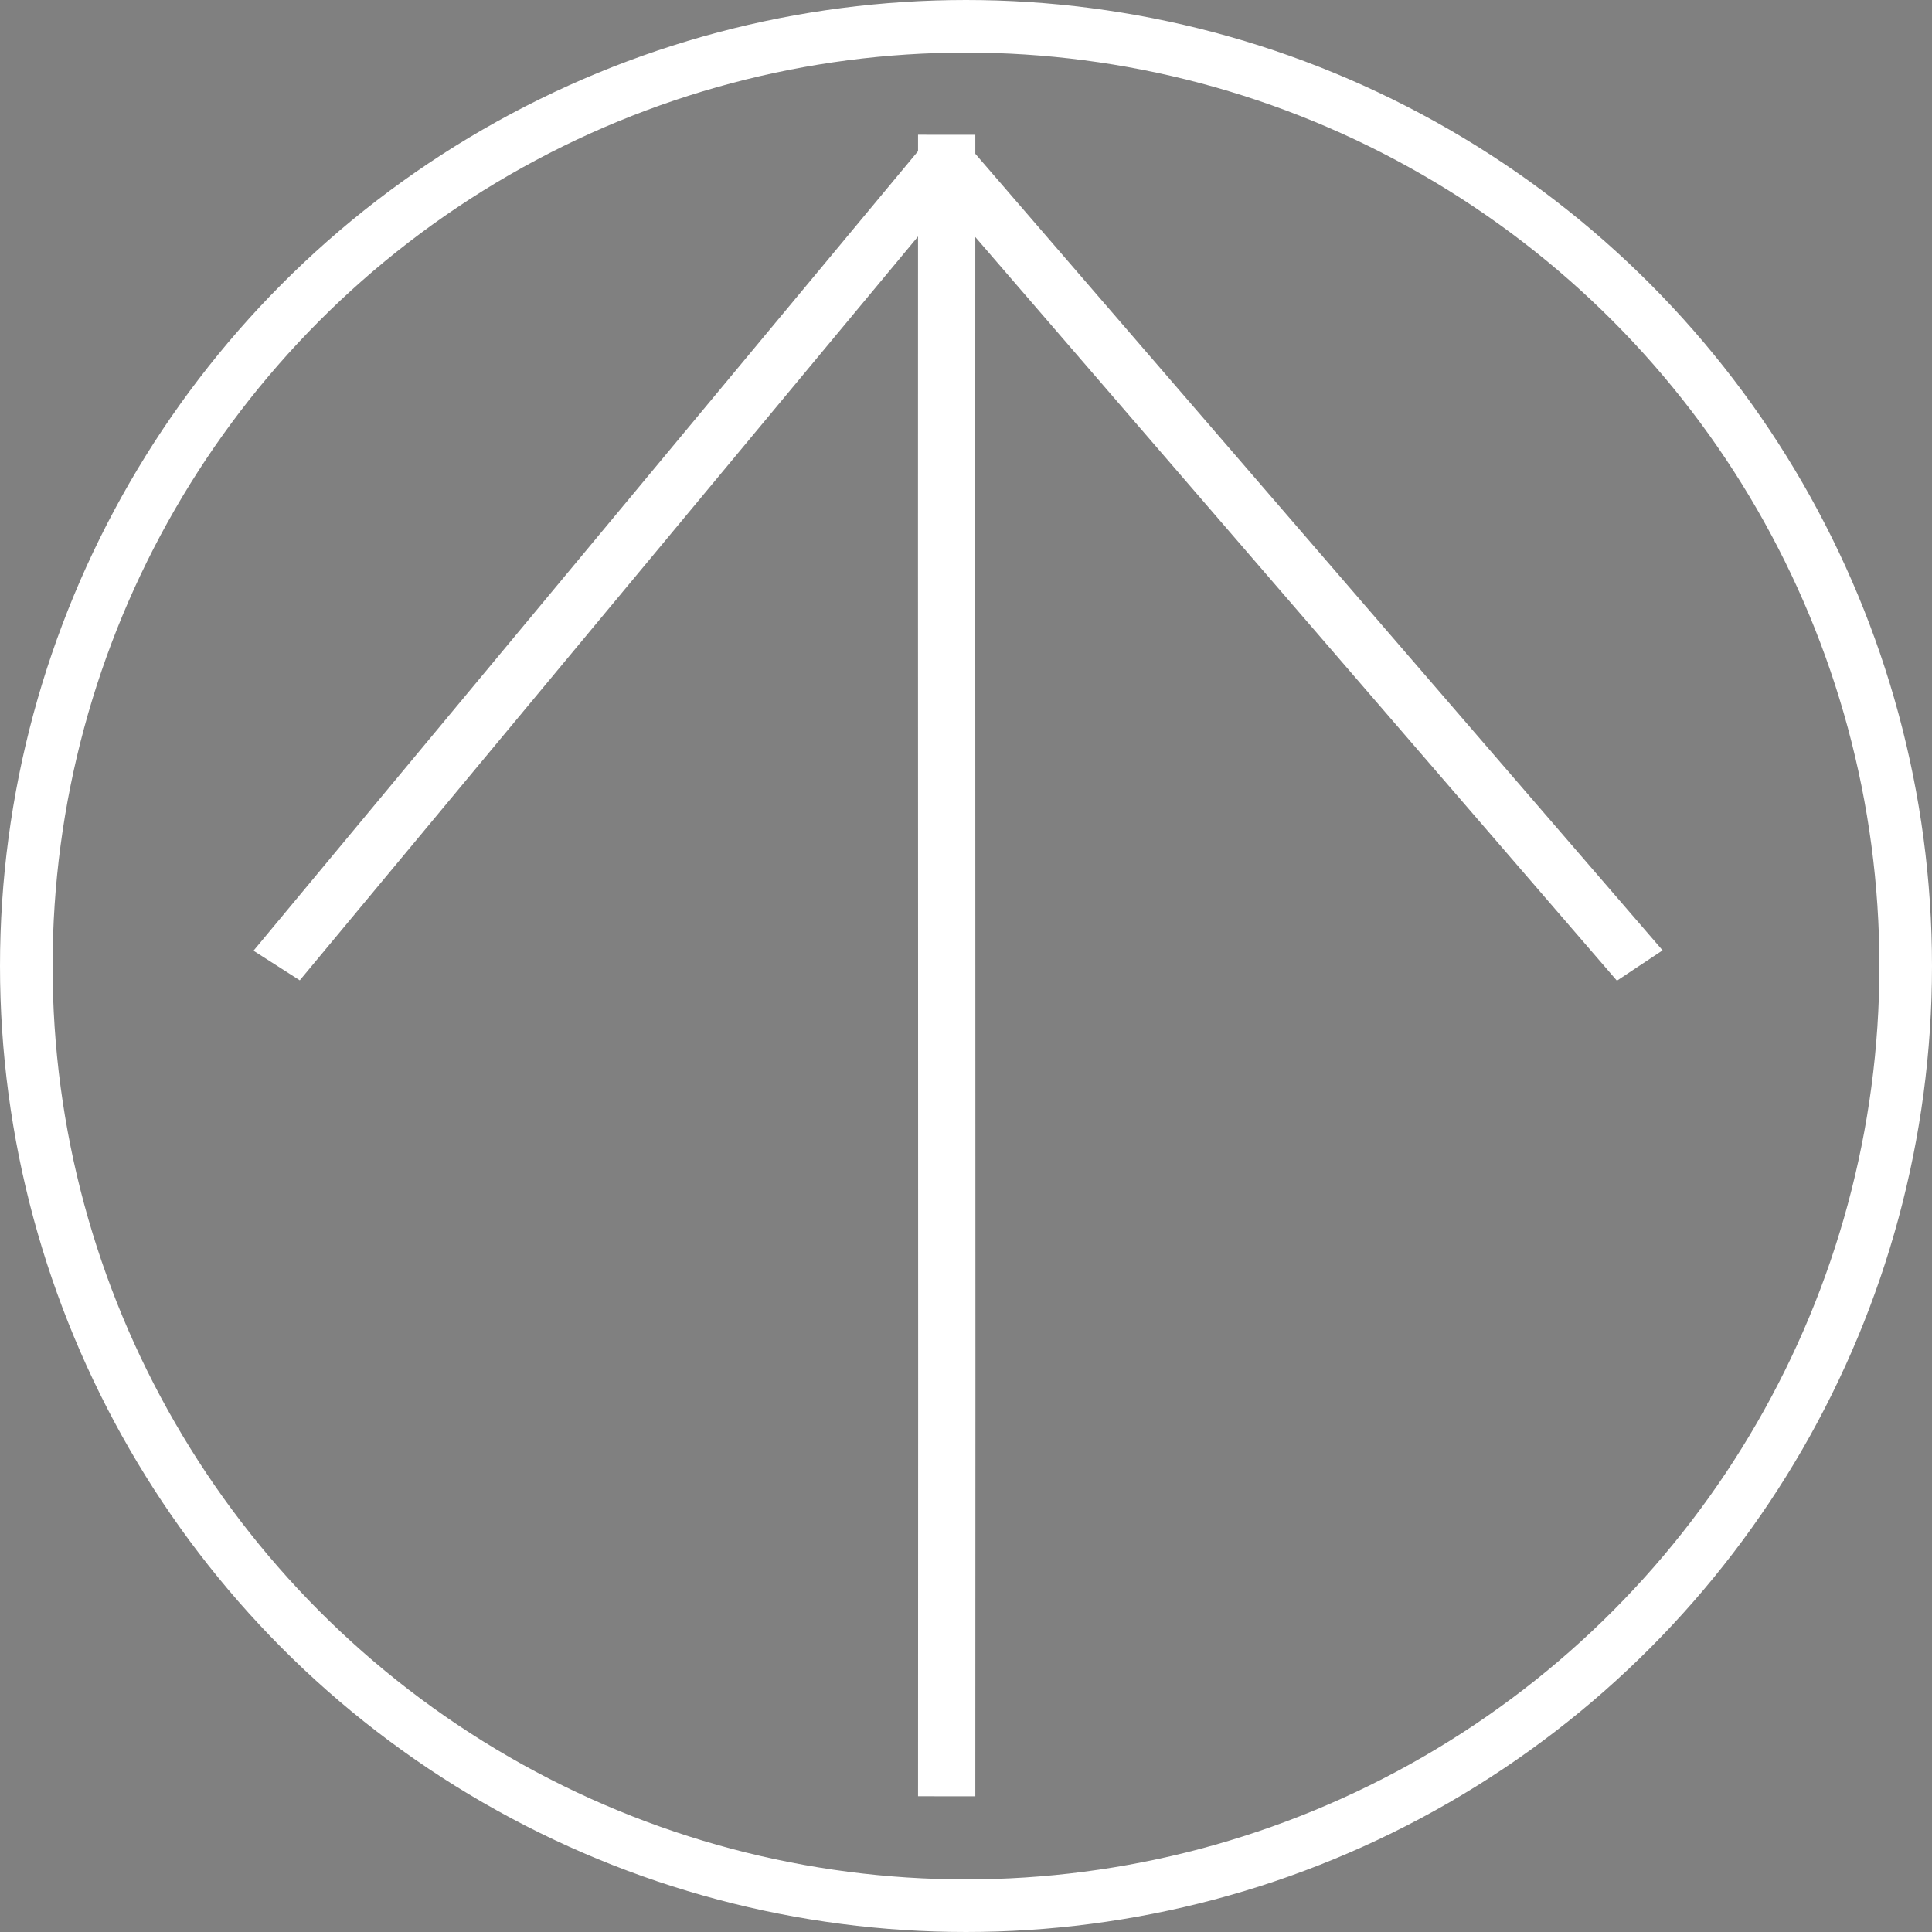 <?xml version="1.0" encoding="UTF-8" standalone="no"?>
<svg
   xmlns:dc="http://purl.org/dc/elements/1.1/"
   xmlns:cc="http://creativecommons.org/ns#"
   xmlns:rdf="http://www.w3.org/1999/02/22-rdf-syntax-ns#"
   xmlns:svg="http://www.w3.org/2000/svg"
   xmlns="http://www.w3.org/2000/svg"
   xmlns:sodipodi="http://sodipodi.sourceforge.net/DTD/sodipodi-0.dtd"
   xmlns:inkscape="http://www.inkscape.org/namespaces/inkscape"
   width="36px"
   height="36px"
   viewBox="0 0 36 36"
   zoomAndPan="disable"
   preserveAspectRatio="none"
   version="1.1"
   id="svg10"
   sodipodi:docname="dark-arrow-reverse.svg"
   inkscape:version="1.0 (4035a4fb49, 2020-05-01)"
   inkscape:export-filename="C:\Users\Biaou\Desktop\HTML 5 CSS 3\test\images\dark-arrow-reverse.svg.png"
   inkscape:export-xdpi="96"
   inkscape:export-ydpi="96">
  <rect x="0" y="0" width="36" height="36" fill="#808080" stroke="none"/>
  <defs
     id="defs14" />
  <sodipodi:namedview
     inkscape:document-rotation="0"
     pagecolor="#ffffff"
     bordercolor="#666666"
     borderopacity="1"
     objecttolerance="10"
     gridtolerance="10"
     guidetolerance="10"
     inkscape:pageopacity="0"
     inkscape:pageshadow="2"
     inkscape:window-width="1366"
     inkscape:window-height="705"
     id="namedview12"
     showgrid="false"
     inkscape:zoom="5.4047077"
     inkscape:cx="-3.7392652"
     inkscape:cy="26.94988"
     inkscape:window-x="-8"
     inkscape:window-y="-8"
     inkscape:window-maximized="1"
     inkscape:current-layer="svg10" />
  <style
     type="text/css"
     id="style2"><![CDATA[ line { stroke: #fff; stroke-width: 1; } ]]></style>
  <g
     id="g848"
     transform="matrix(0.98,0,0,-0.86,0,33.471)"
     style="stroke-width:1.089">
    <path
       id="line4"
       style="stroke:#ffffff;stroke-width:1.089"
       d="M 5.26,18 17.977,35.435"
       sodipodi:nodetypes="cc" />
    <path
       id="line6"
       style="stroke:#ffffff;stroke-width:1.089"
       d="M 31.178,18 17.977,35.435"
       sodipodi:nodetypes="cc" />
    <path
       id="line8"
       style="stroke:#ffffff;stroke-width:1.089"
       d="M 18,36 C 17.995,23.813 18.007,12.187 18,0"
       sodipodi:nodetypes="cc" />
  </g>
  <circle
     transform="scale(1,-1)"
     style="opacity:0.996;fill:none;stroke:#ffffff;stroke-width:0.98;stroke-miterlimit:4;stroke-dasharray:none;stroke-opacity:1"
     id="path843"
     cx="18"
     cy="-18"
     r="17.51" />
</svg>
